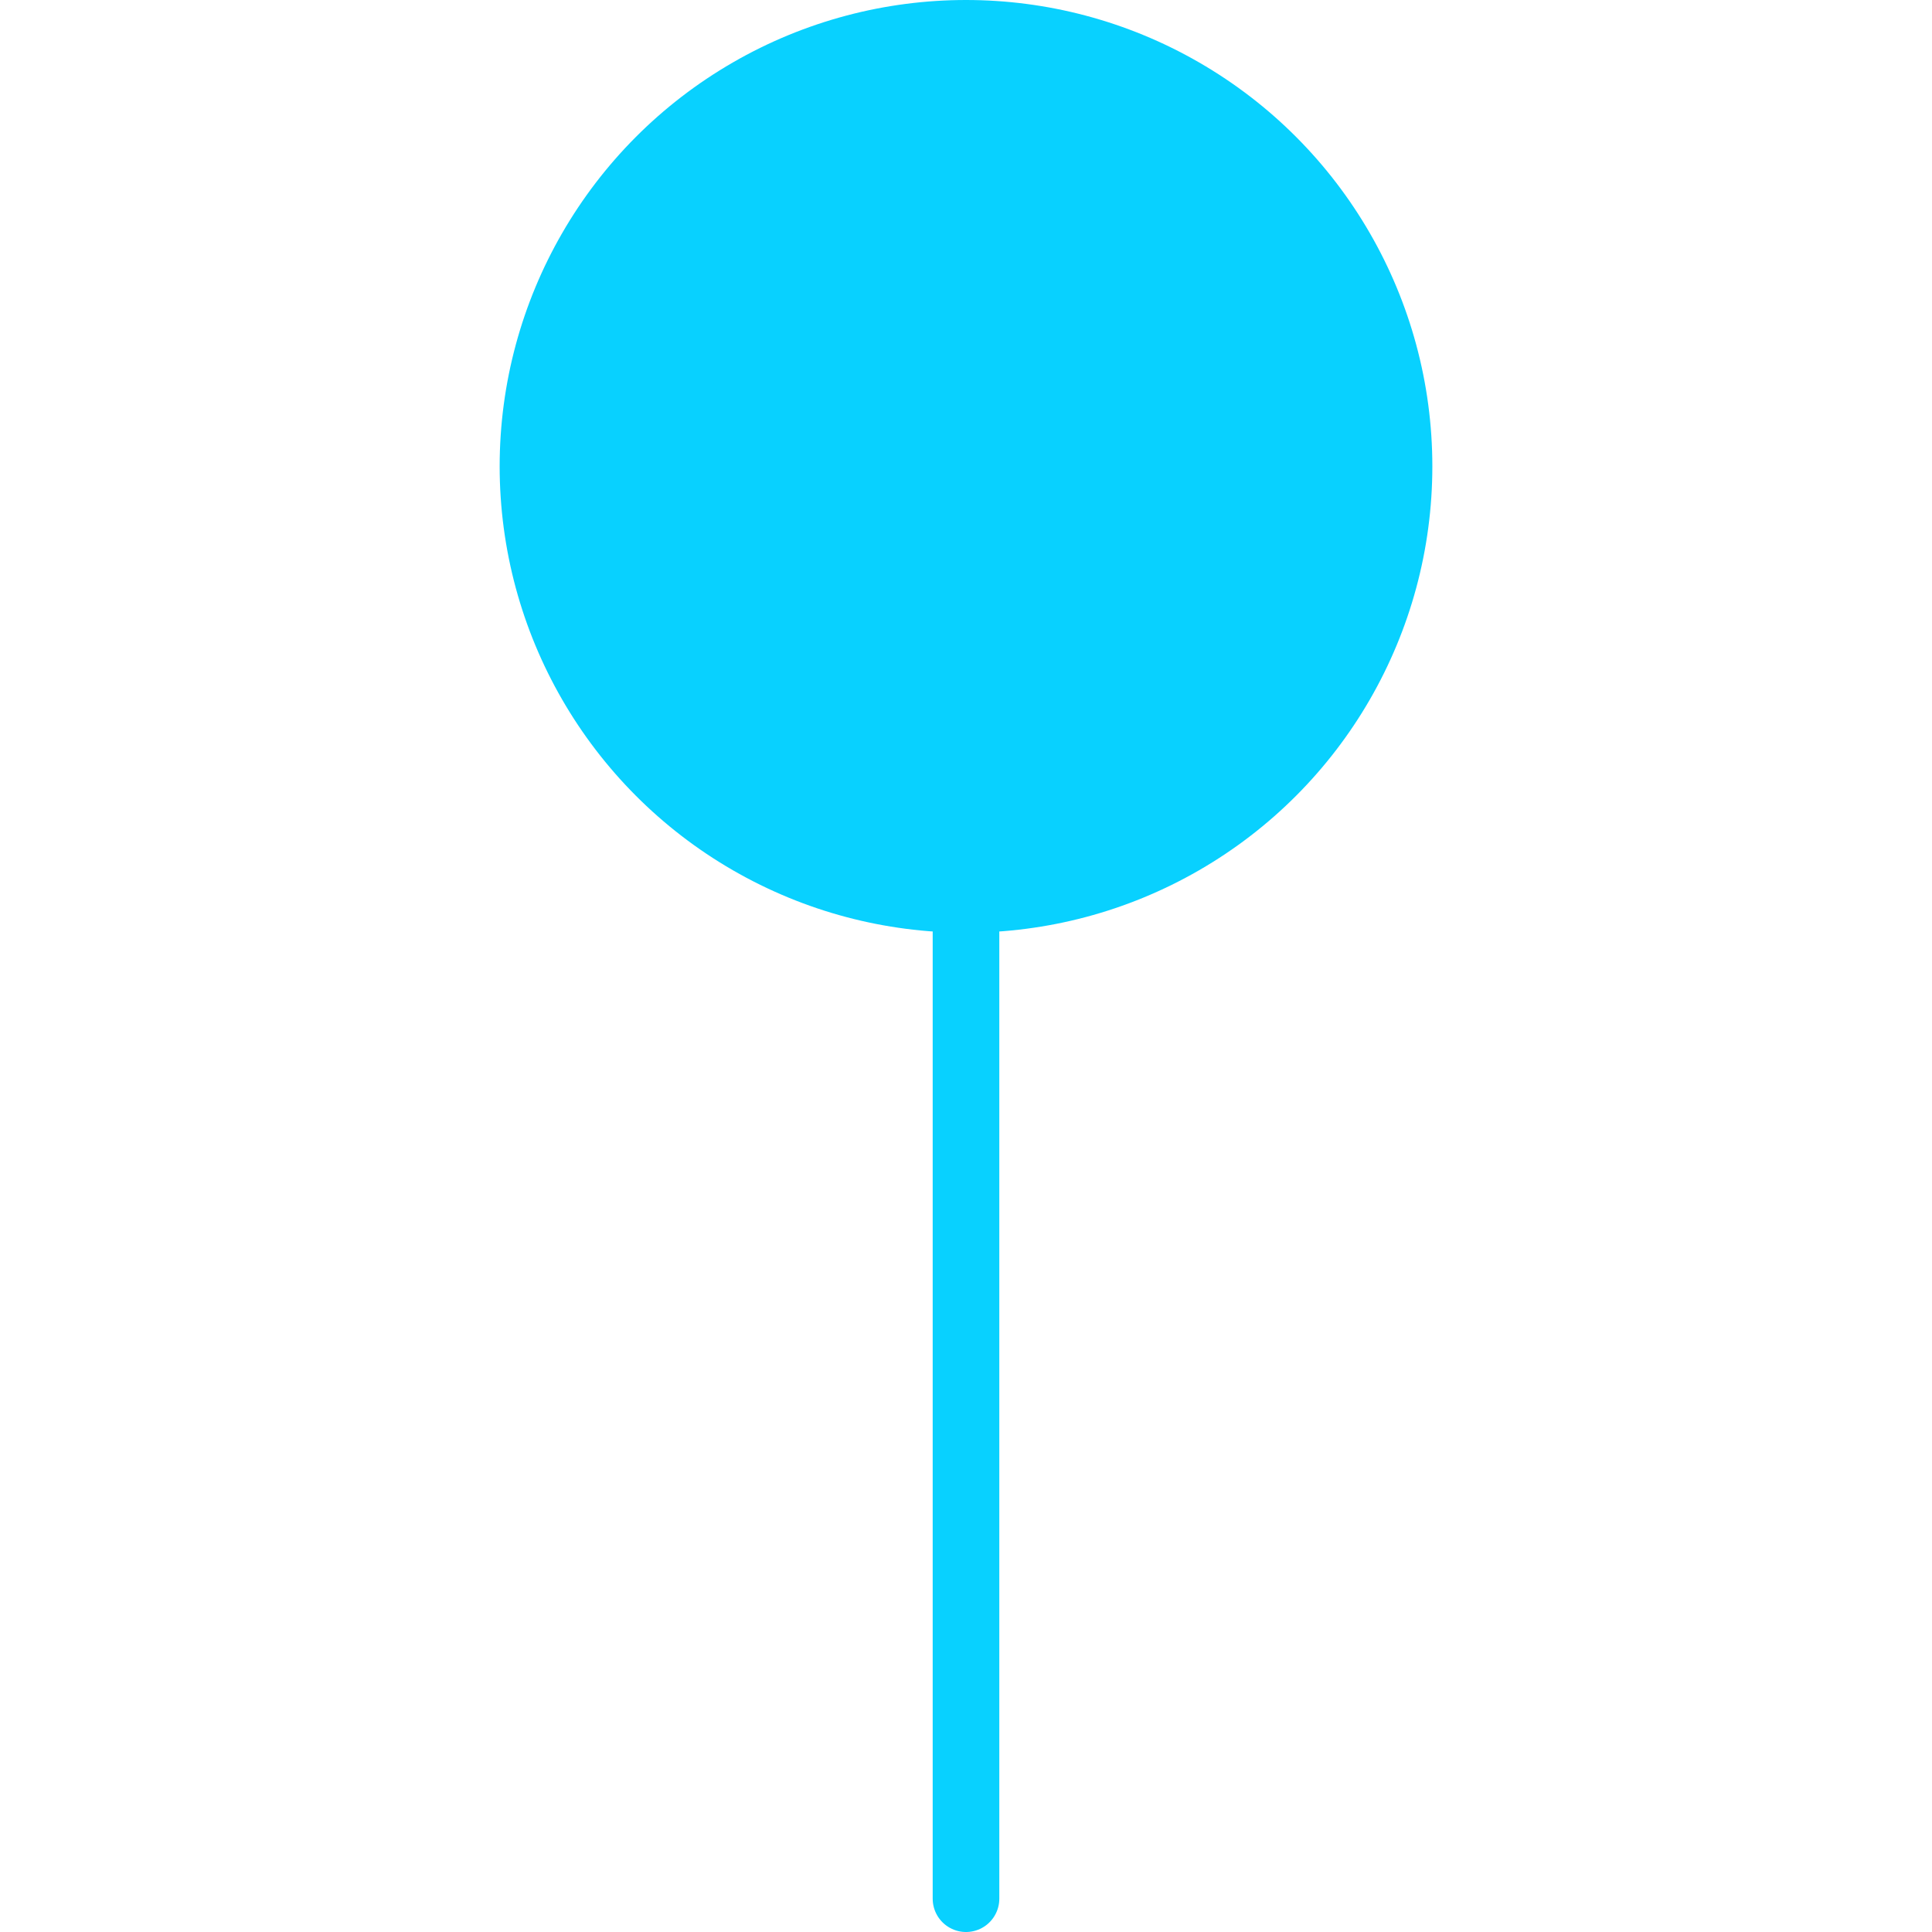 <?xml version="1.0" encoding="iso-8859-1"?>
<!-- Generator: Adobe Illustrator 19.0.0, SVG Export Plug-In . SVG Version: 6.00 Build 0)  -->
<svg version="1.1" id="Capa_1" xmlns="http://www.w3.org/2000/svg" xmlns:xlink="http://www.w3.org/1999/xlink" x="0px" y="0px"
     viewBox="0 0 58 58" style="enable-background:new 0 0 58 58;" xml:space="preserve">
<line style="fill:none;stroke:#08D1FF;stroke-width:2;stroke-linecap:round;stroke-miterlimit:10;" x1="29" y1="28" x2="29" y2="57"/>
    <circle style="fill:#08D1FF;" cx="29" cy="14" r="14"/>
    <circle style="fill:#08D1FF;" cx="24" cy="10" r="3"/>
</svg>
